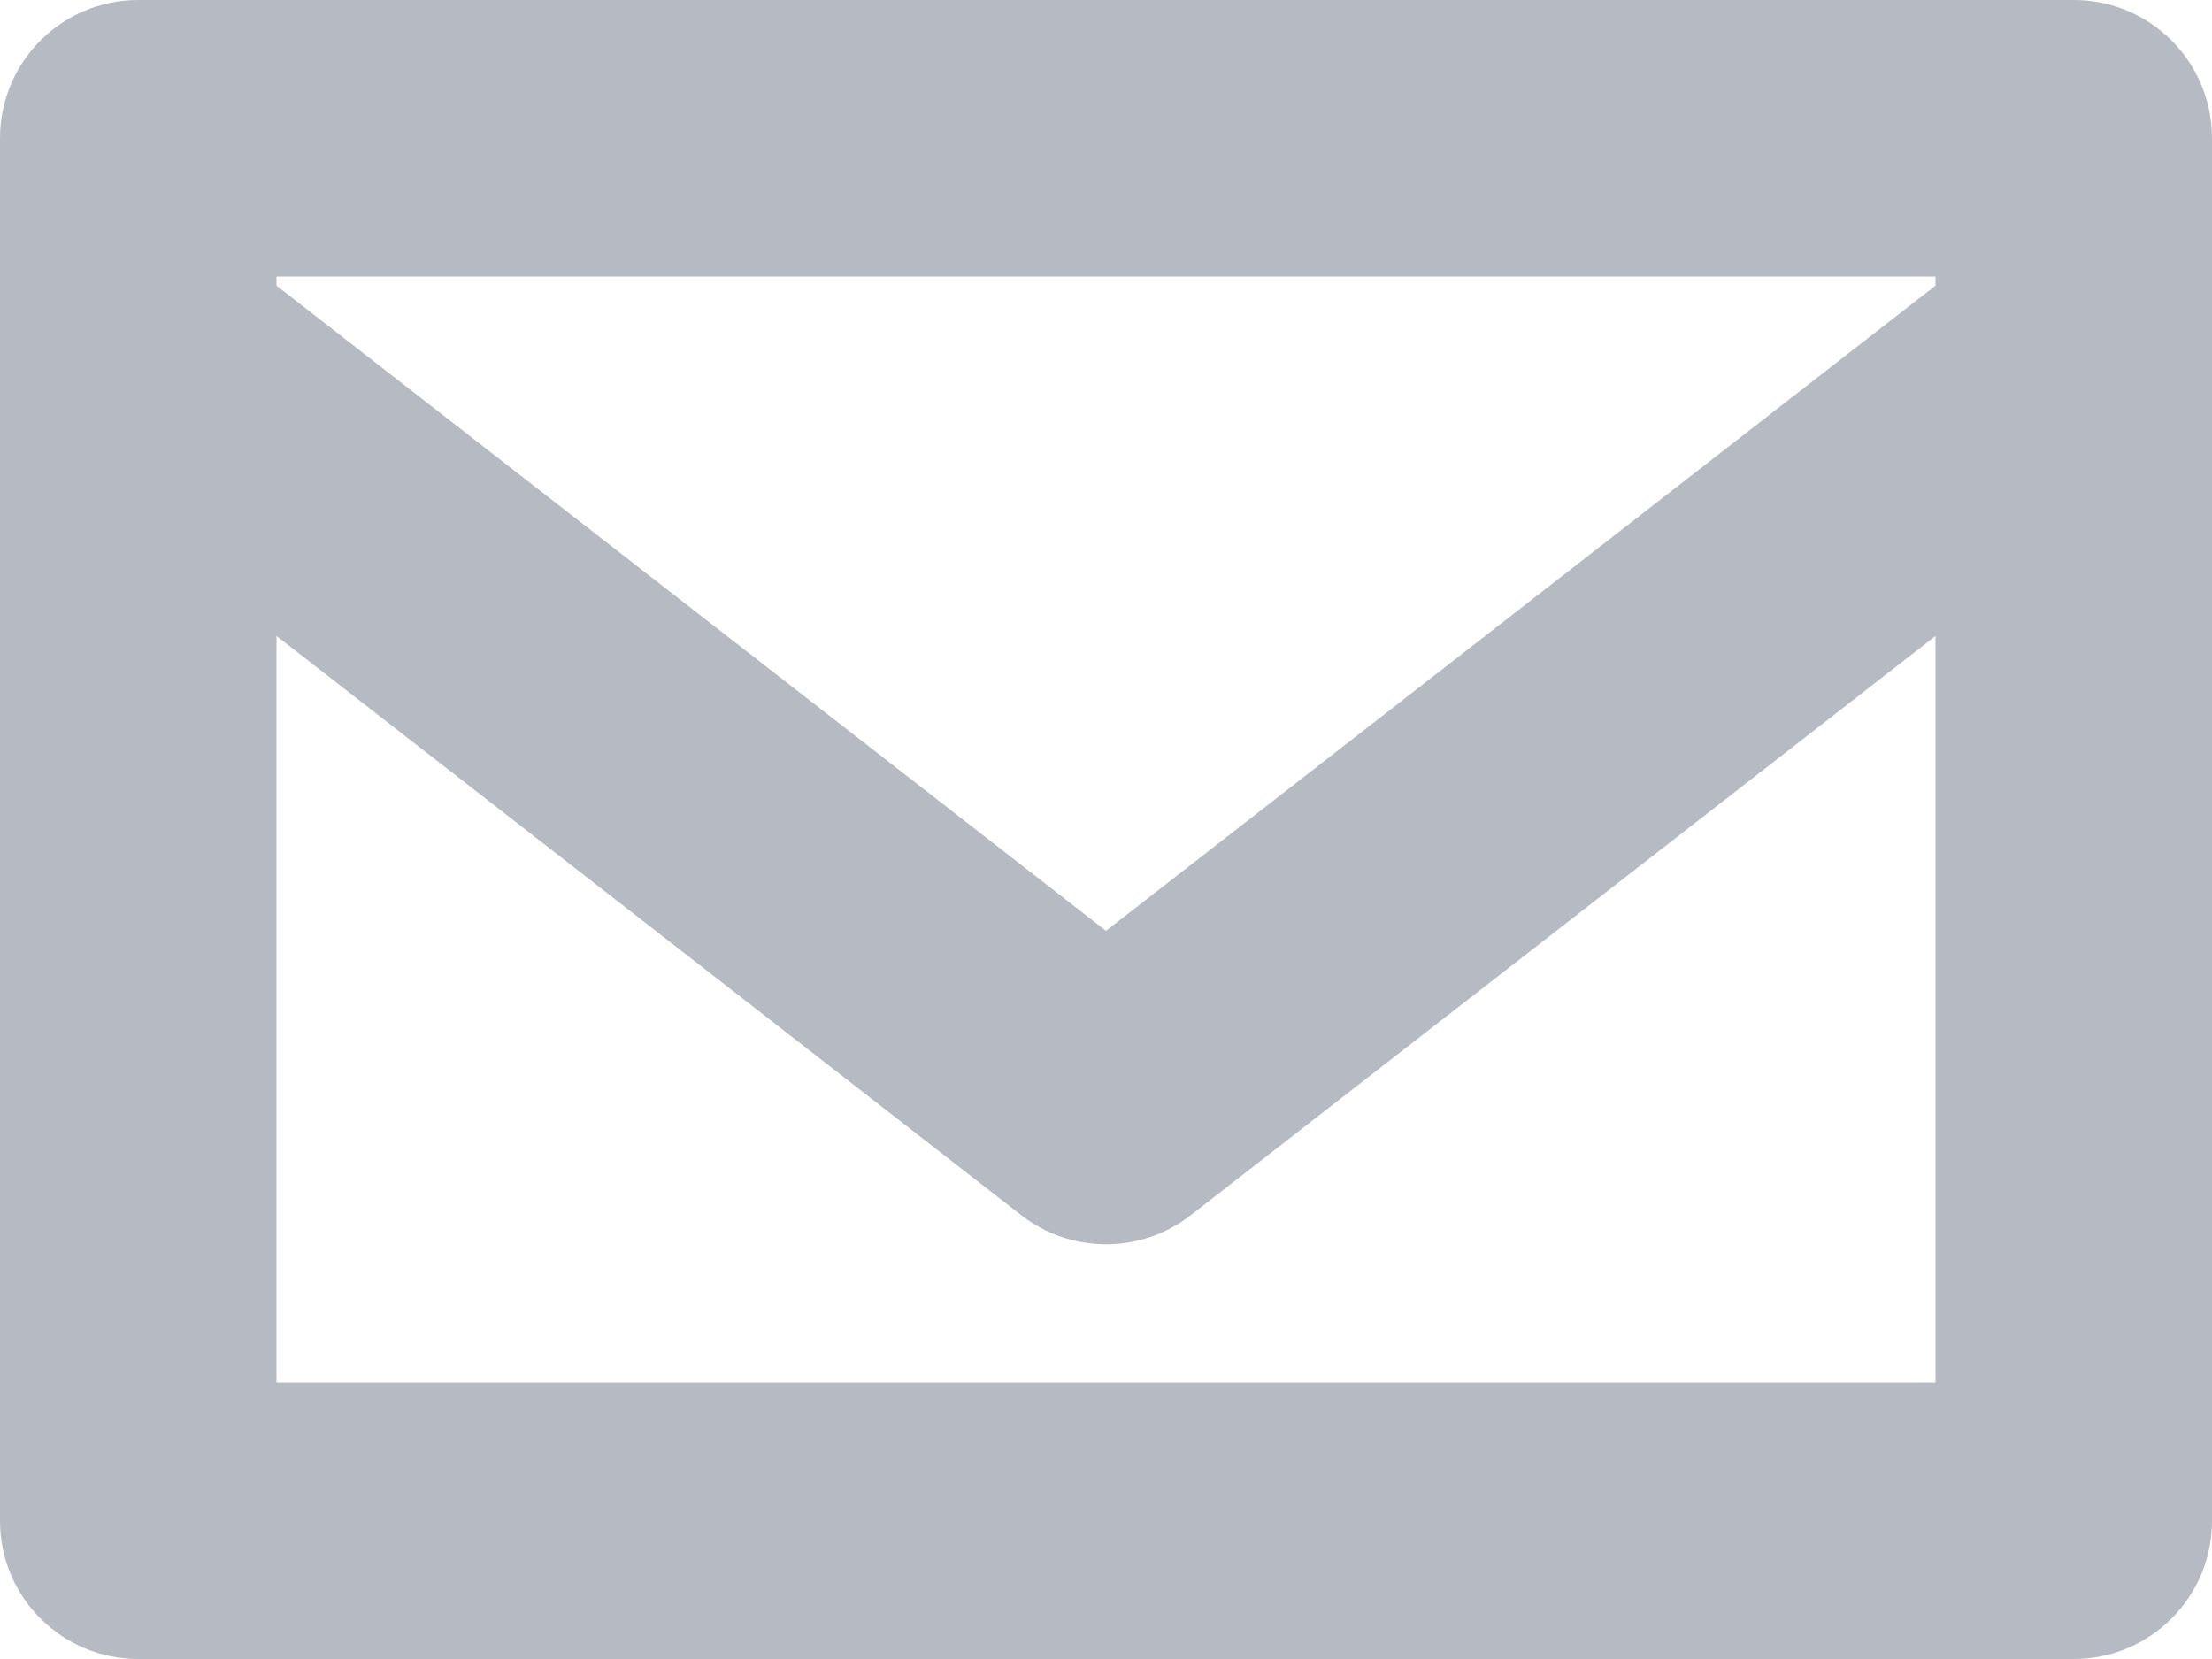 <?xml version="1.0" encoding="UTF-8" standalone="no"?>
<svg width="16px" height="12px" viewBox="0 0 16 12" version="1.1" xmlns="http://www.w3.org/2000/svg" xmlns:xlink="http://www.w3.org/1999/xlink" xmlns:sketch="http://www.bohemiancoding.com/sketch/ns">
    <!-- Generator: Sketch 3.3.1 (12002) - http://www.bohemiancoding.com/sketch -->
    <title>email icon</title>
    <desc>Created with Sketch.</desc>
    <defs></defs>
    <g id="Account" stroke="none" stroke-width="1" fill="none" fill-rule="evenodd" sketch:type="MSPage">
        <g id="Account---login" sketch:type="MSArtboardGroup" transform="translate(-598, -420)" fill="#B6BAC2">
            <g id="existing-customers" sketch:type="MSLayerGroup" transform="translate(222, 252)">
                <g id="email-input" transform="translate(73, 118)" sketch:type="MSShapeGroup">
                    <path d="M318,50 L304,50 C303.447,50 303,50.447 303,51 L303,61 C303,61.553 303.447,62 304,62 L318,62 C318.553,62 319,61.553 319,61 L319,51 C319,50.447 318.553,50 318,50 L318,50 Z M317,52 L317,52.066 L311,56.733 L305,52.066 L305,52 L317,52 L317,52 Z M305,60 L305,54.6 L310.386,58.789 C310.566,58.93 310.783,59 311,59 C311.217,59 311.434,58.93 311.614,58.789 L317,54.6 L317,60 L305,60 L305,60 Z" id="email-icon"></path>
                </g>
            </g>
        </g>
    </g>
</svg>
